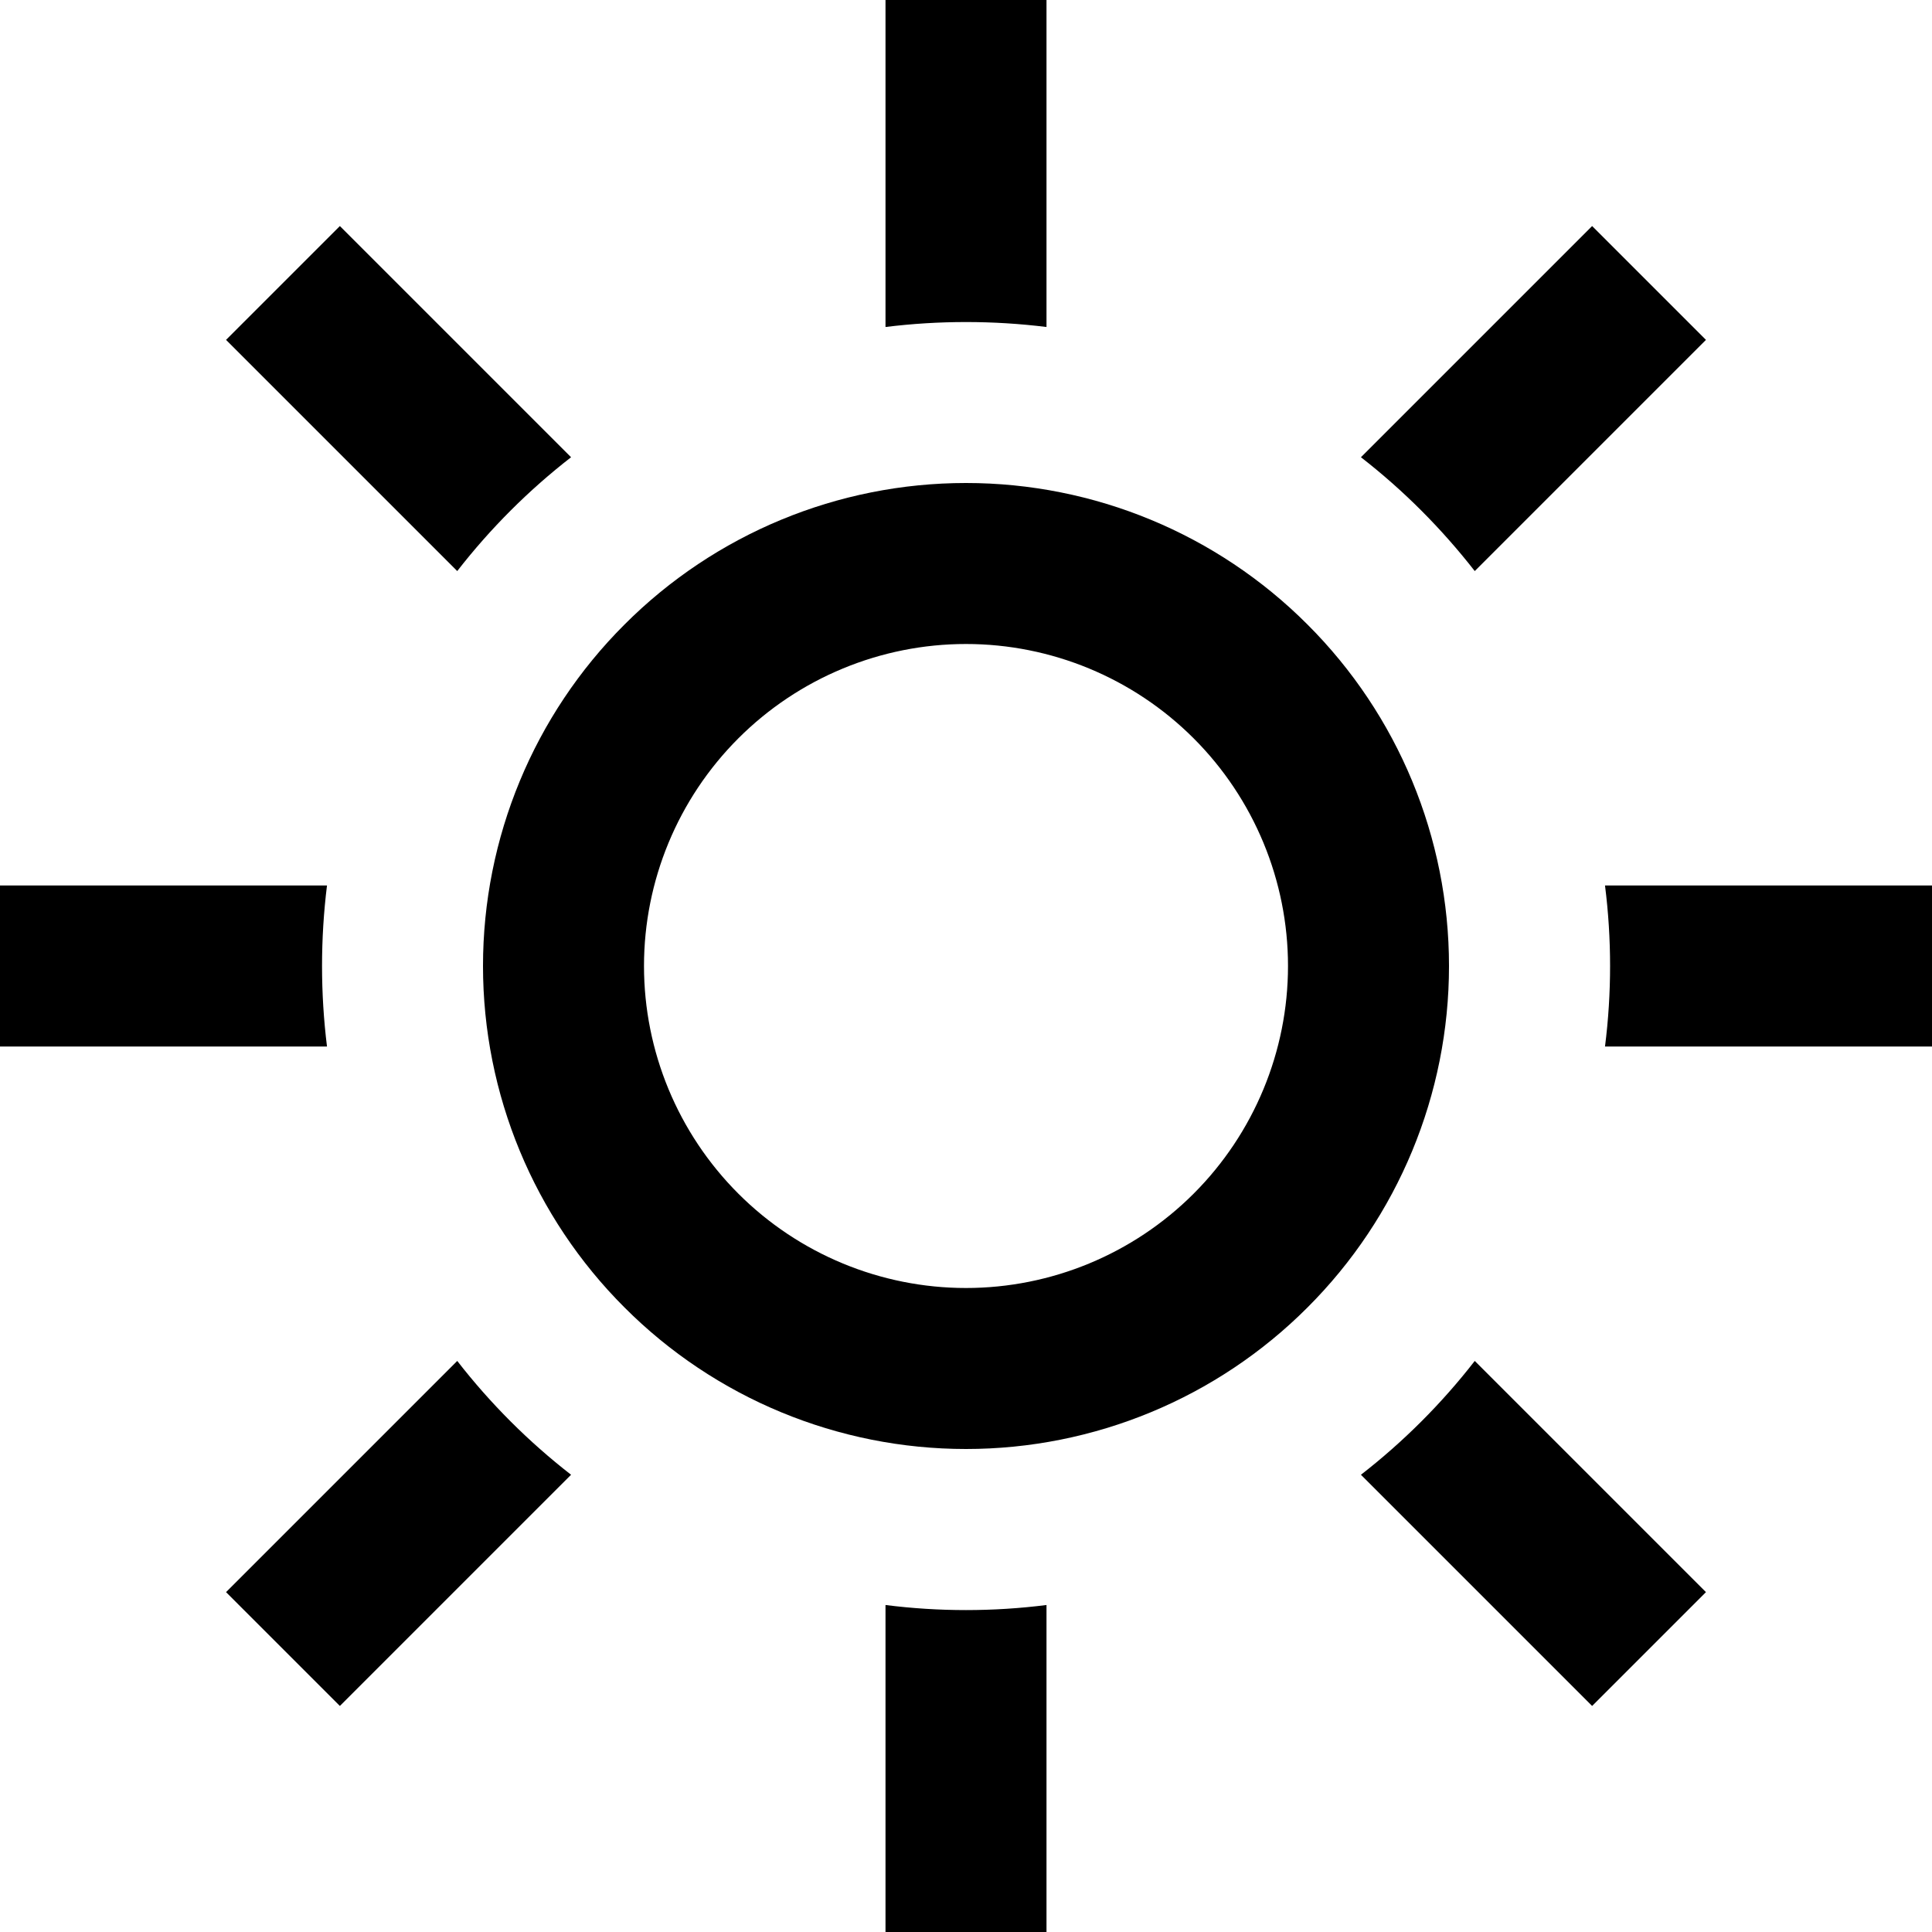 <svg width="12" height="12" viewBox="0 0 12 12" fill="none" xmlns="http://www.w3.org/2000/svg">
    <g clip-path="url(#clip0_5830_112861)">
        <path fill-rule="evenodd" clip-rule="evenodd"
            d="M6 8C6.53 8 7.039 7.789 7.414 7.414C7.789 7.039 8 6.53 8 6C8 5.47 7.789 4.961 7.414 4.586C7.039 4.211 6.53 4 6 4C5.47 4 4.961 4.211 4.586 4.586C4.211 4.961 4 5.47 4 6C4 6.53 4.211 7.039 4.586 7.414C4.961 7.789 5.47 8 6 8ZM6 9C6.796 9 7.559 8.684 8.121 8.121C8.684 7.559 9 6.796 9 6C9 5.204 8.684 4.441 8.121 3.879C7.559 3.316 6.796 3 6 3C5.204 3 4.441 3.316 3.879 3.879C3.316 4.441 3 5.204 3 6C3 6.796 3.316 7.559 3.879 8.121C4.441 8.684 5.204 9 6 9Z"
            fill="black" />
        <path fill-rule="evenodd" clip-rule="evenodd"
            d="M5.5 0H6.5V2.031C6.168 1.99 5.832 1.99 5.5 2.031V0ZM3.547 2.84L2.111 1.404L1.404 2.111L2.84 3.547C3.045 3.283 3.283 3.045 3.547 2.84ZM2.031 5.5H0V6.5H2.031C1.99 6.168 1.99 5.832 2.031 5.5ZM2.84 8.453L1.404 9.889L2.111 10.596L3.547 9.16C3.283 8.955 3.045 8.717 2.84 8.453ZM5.5 9.969V12H6.5V9.969C6.168 10.011 5.832 10.011 5.5 9.969ZM8.453 9.16L9.889 10.596L10.596 9.889L9.16 8.453C8.955 8.717 8.717 8.955 8.453 9.16ZM9.969 6.5H12V5.5H9.969C10.011 5.832 10.011 6.168 9.969 6.5ZM9.16 3.547L10.596 2.111L9.889 1.404L8.453 2.84C8.717 3.045 8.954 3.283 9.16 3.547Z"
            fill="black" />
    </g>
    <defs>
        <clipPath id="clip0_5830_112861">
            <rect width="12" height="12" fill="white" />
        </clipPath>
    </defs>
</svg>
